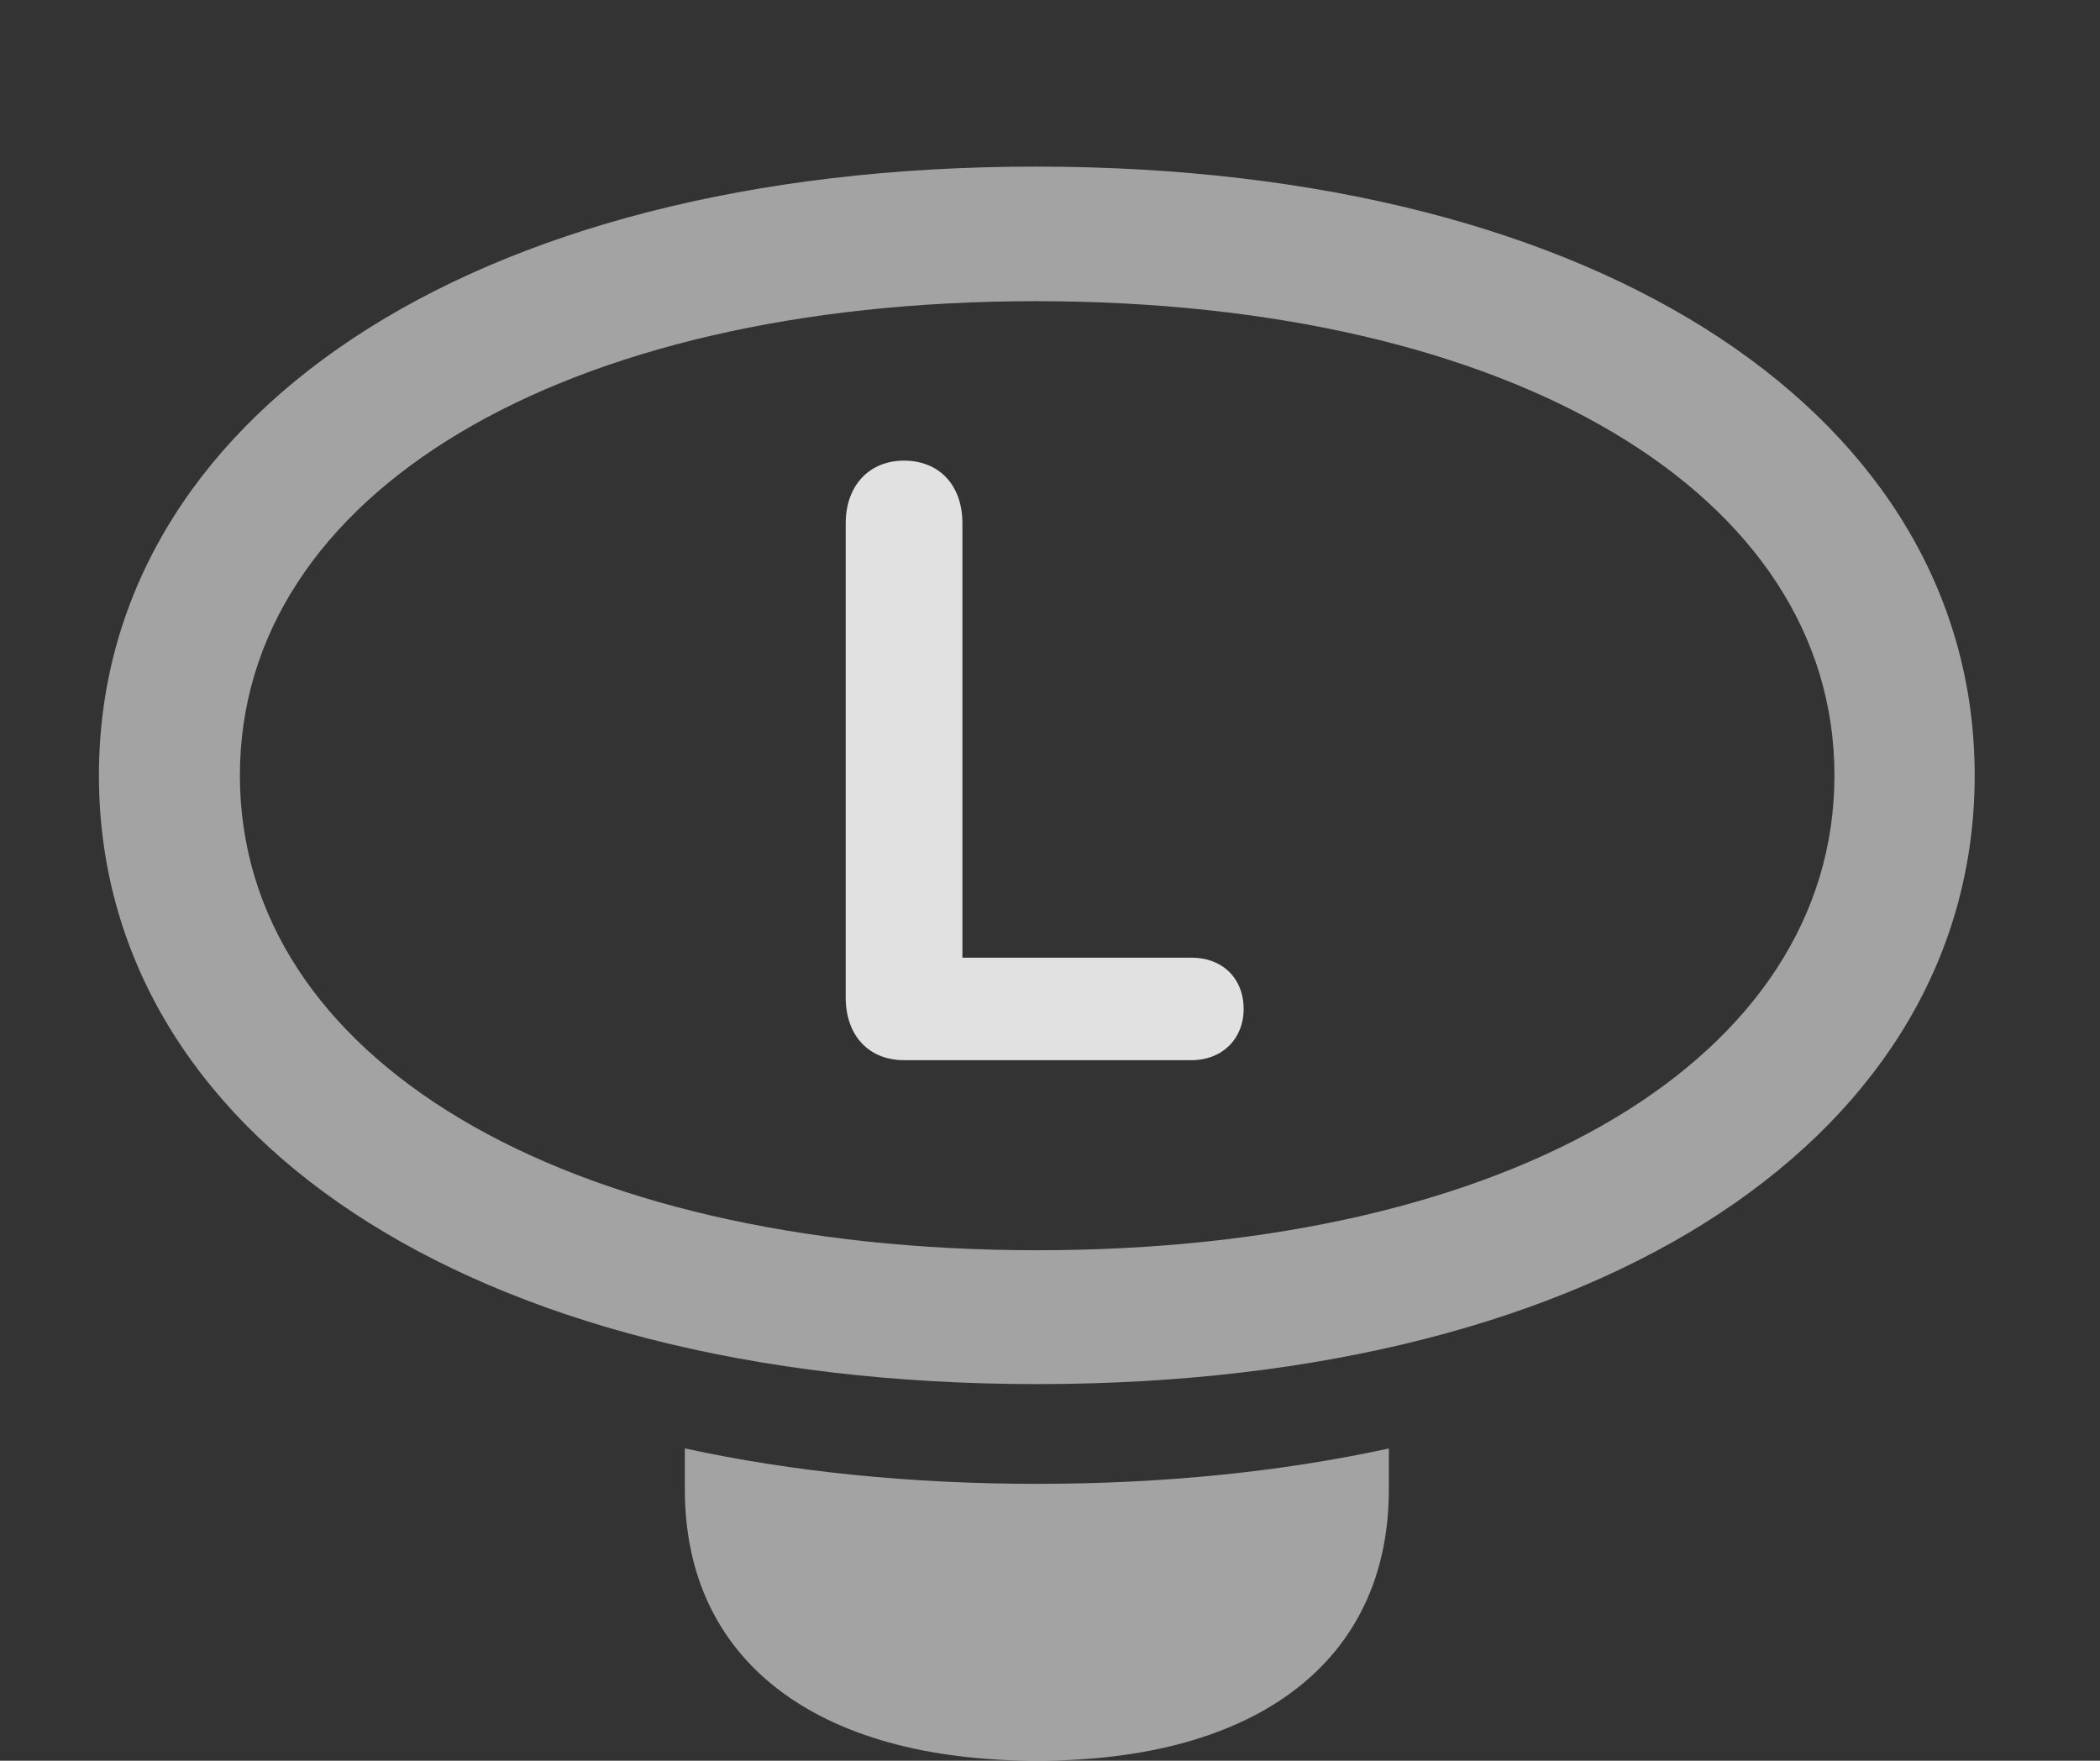 <?xml version="1.0" encoding="UTF-8"?>
<!--Generator: Apple Native CoreSVG 232.5-->
<!DOCTYPE svg
PUBLIC "-//W3C//DTD SVG 1.1//EN"
       "http://www.w3.org/Graphics/SVG/1.1/DTD/svg11.dtd">
<svg version="1.1" xmlns="http://www.w3.org/2000/svg" xmlns:xlink="http://www.w3.org/1999/xlink" width="28.809" height="24.15">
 <rect width="100%" height="100%" fill="#333333" stroke="none"/>
 <g>
  <rect height="24.15" opacity="0" width="28.809" x="0" y="0"/>
  <path d="M14.229 20.352C15.965 20.352 17.583 20.186 19.053 19.867L19.053 20.43C19.053 22.773 17.256 24.15 14.229 24.15C11.191 24.15 9.395 22.773 9.395 20.43L9.395 19.866C10.866 20.186 12.488 20.352 14.229 20.352Z" fill="#ffffff" fill-opacity="0.55"/>
  <path d="M14.229 18.984C22.07 18.984 27.09 15.508 27.09 10.635C27.09 5.771 22.061 2.285 14.209 2.285C6.387 2.285 1.357 5.771 1.357 10.635C1.357 15.508 6.387 18.984 14.229 18.984ZM14.229 17.148C7.695 17.148 3.291 14.502 3.291 10.635C3.291 6.777 7.695 4.131 14.209 4.131C20.742 4.131 25.166 6.777 25.166 10.635C25.166 14.502 20.752 17.148 14.229 17.148Z" fill="#ffffff" fill-opacity="0.55"/>
  <path d="M12.402 14.541L16.348 14.541C16.768 14.541 17.061 14.248 17.061 13.838C17.061 13.418 16.768 13.135 16.348 13.135L13.203 13.135L13.203 7.178C13.203 6.65 12.881 6.318 12.402 6.318C11.924 6.318 11.602 6.66 11.602 7.178L11.602 13.682C11.602 14.199 11.914 14.541 12.402 14.541Z" fill="#ffffff" fill-opacity="0.85"/>
 </g>
</svg>
